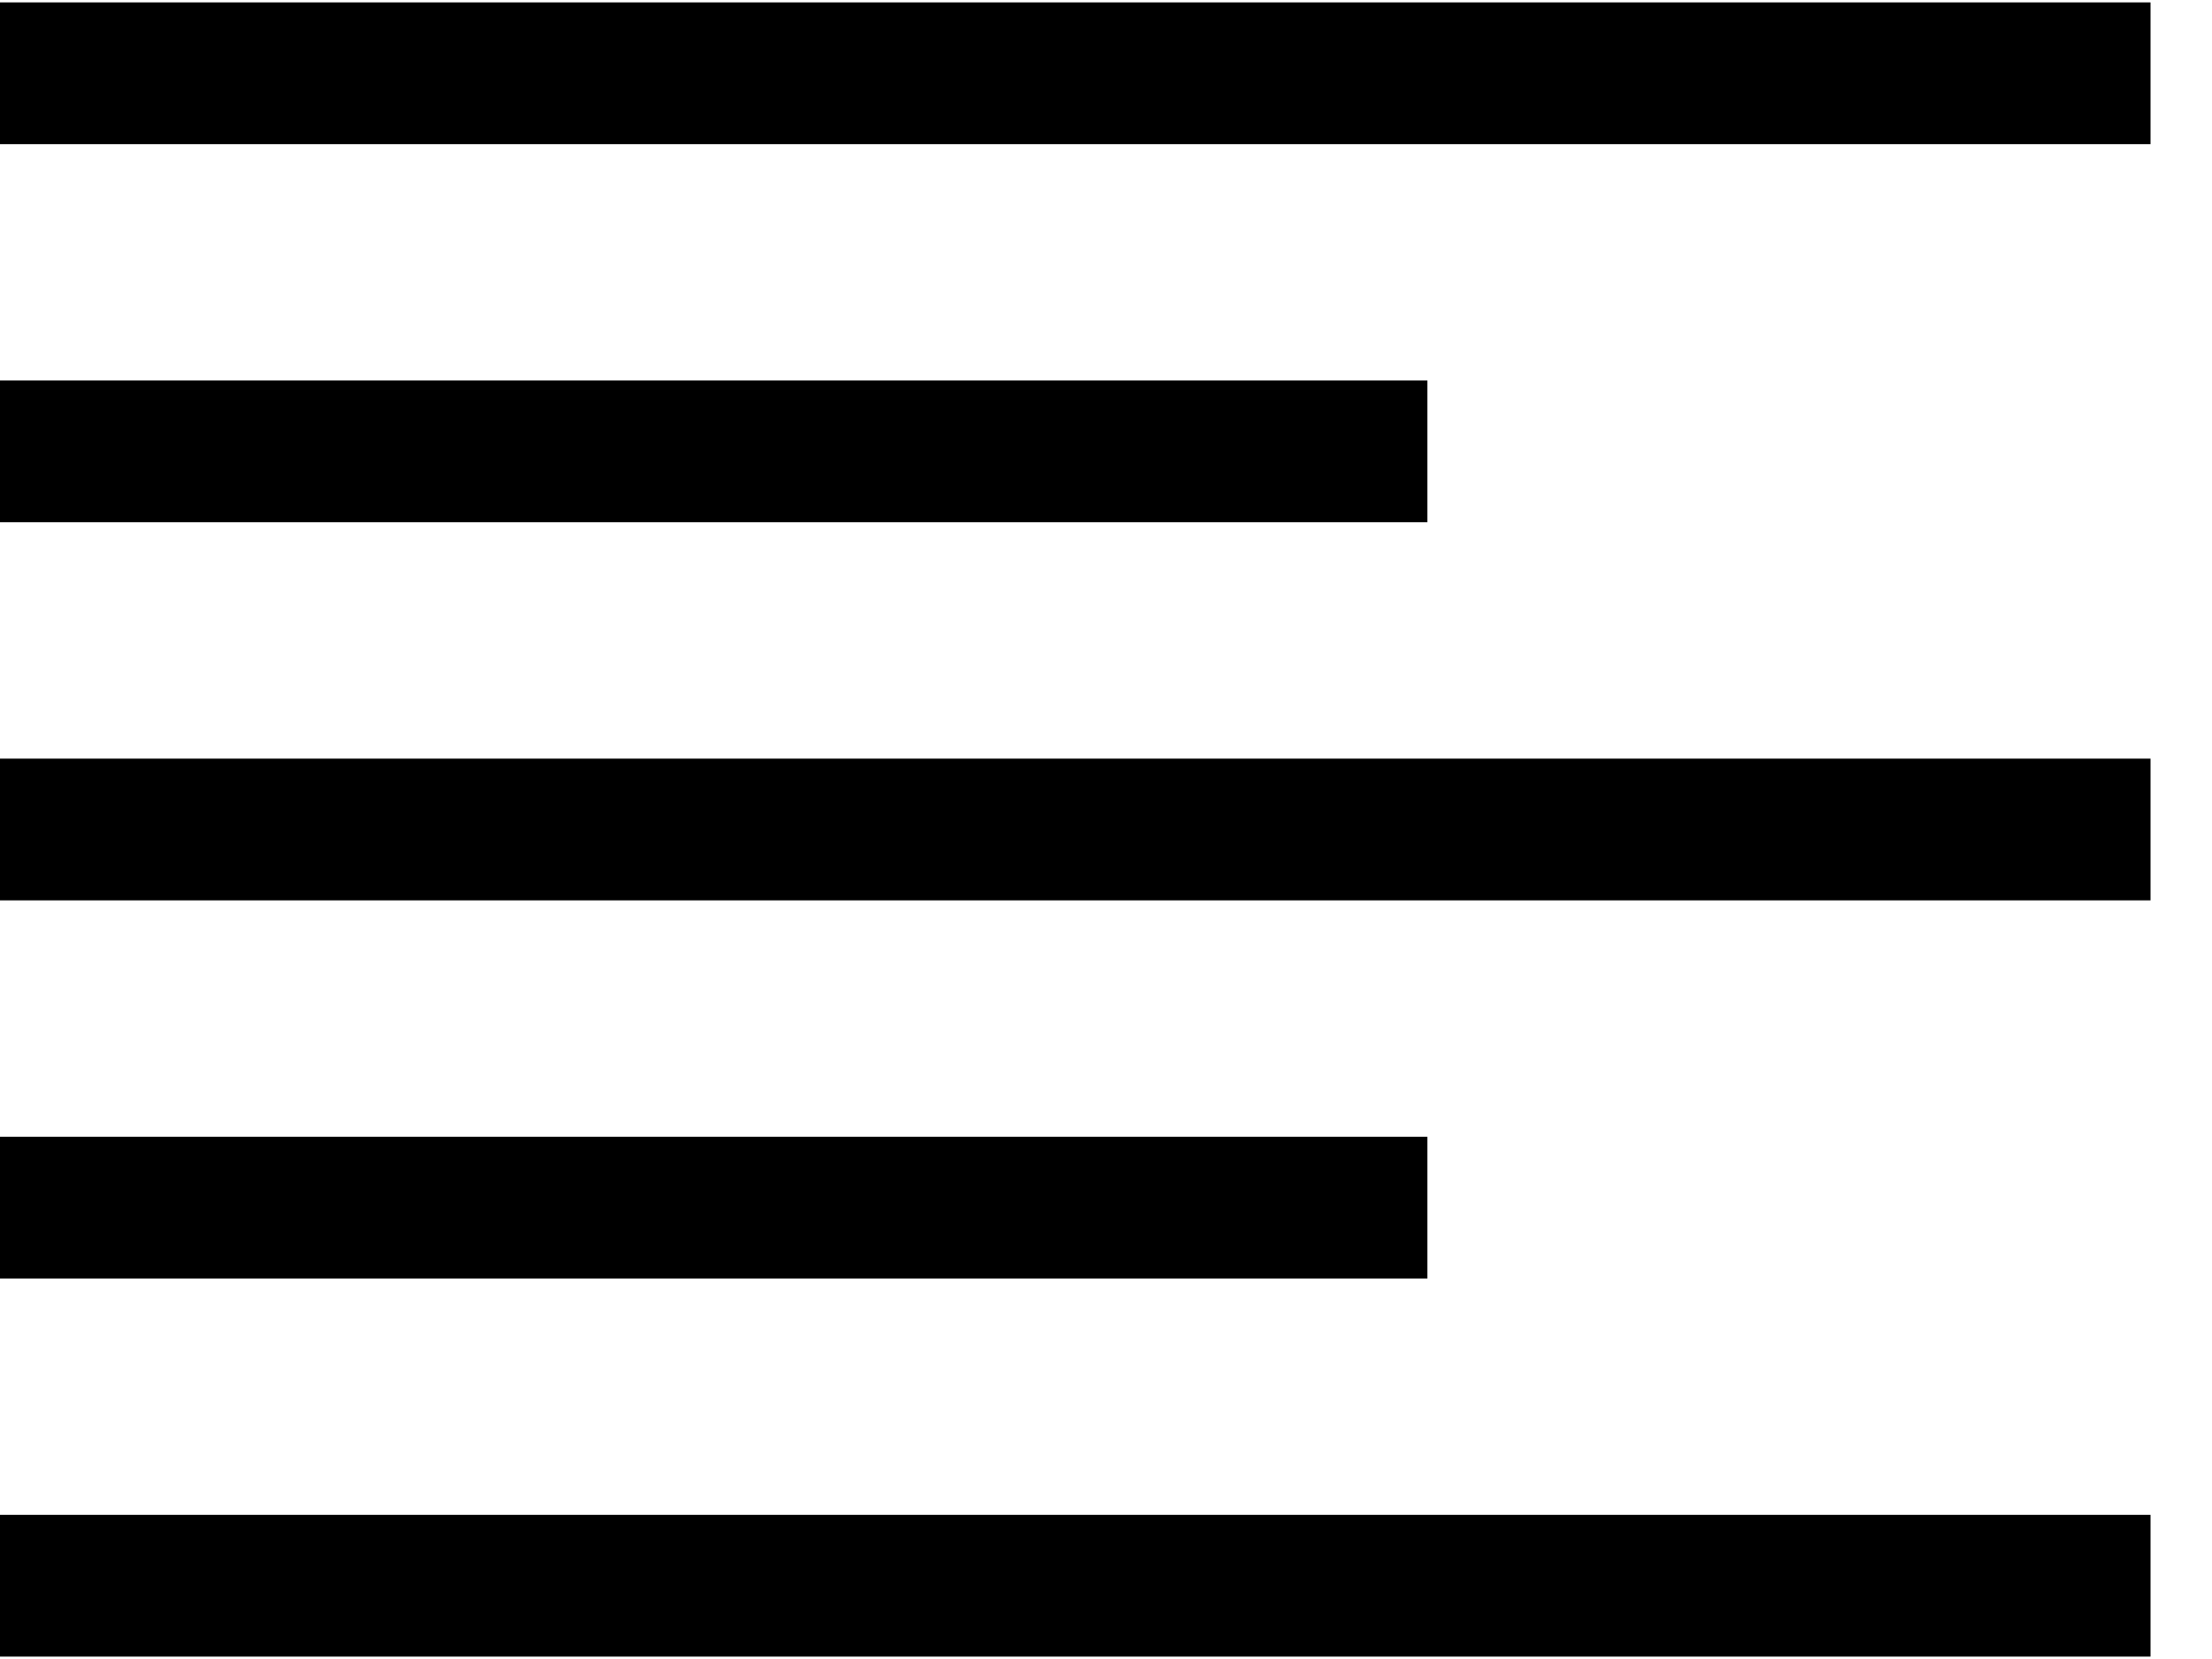 <svg width="24" height="18" viewBox="0 0 24 18" fill="none" xmlns="http://www.w3.org/2000/svg">
<rect y="4.128" width="15.487" height="1.538" fill="black"/>
<rect y="0.026" width="23.333" height="1.538" fill="black"/>
<rect y="16.436" width="23.333" height="1.538" fill="black"/>
<rect y="12.334" width="15.487" height="1.538" fill="black"/>
<rect y="8.231" width="23.333" height="1.538" fill="black"/>
</svg>
